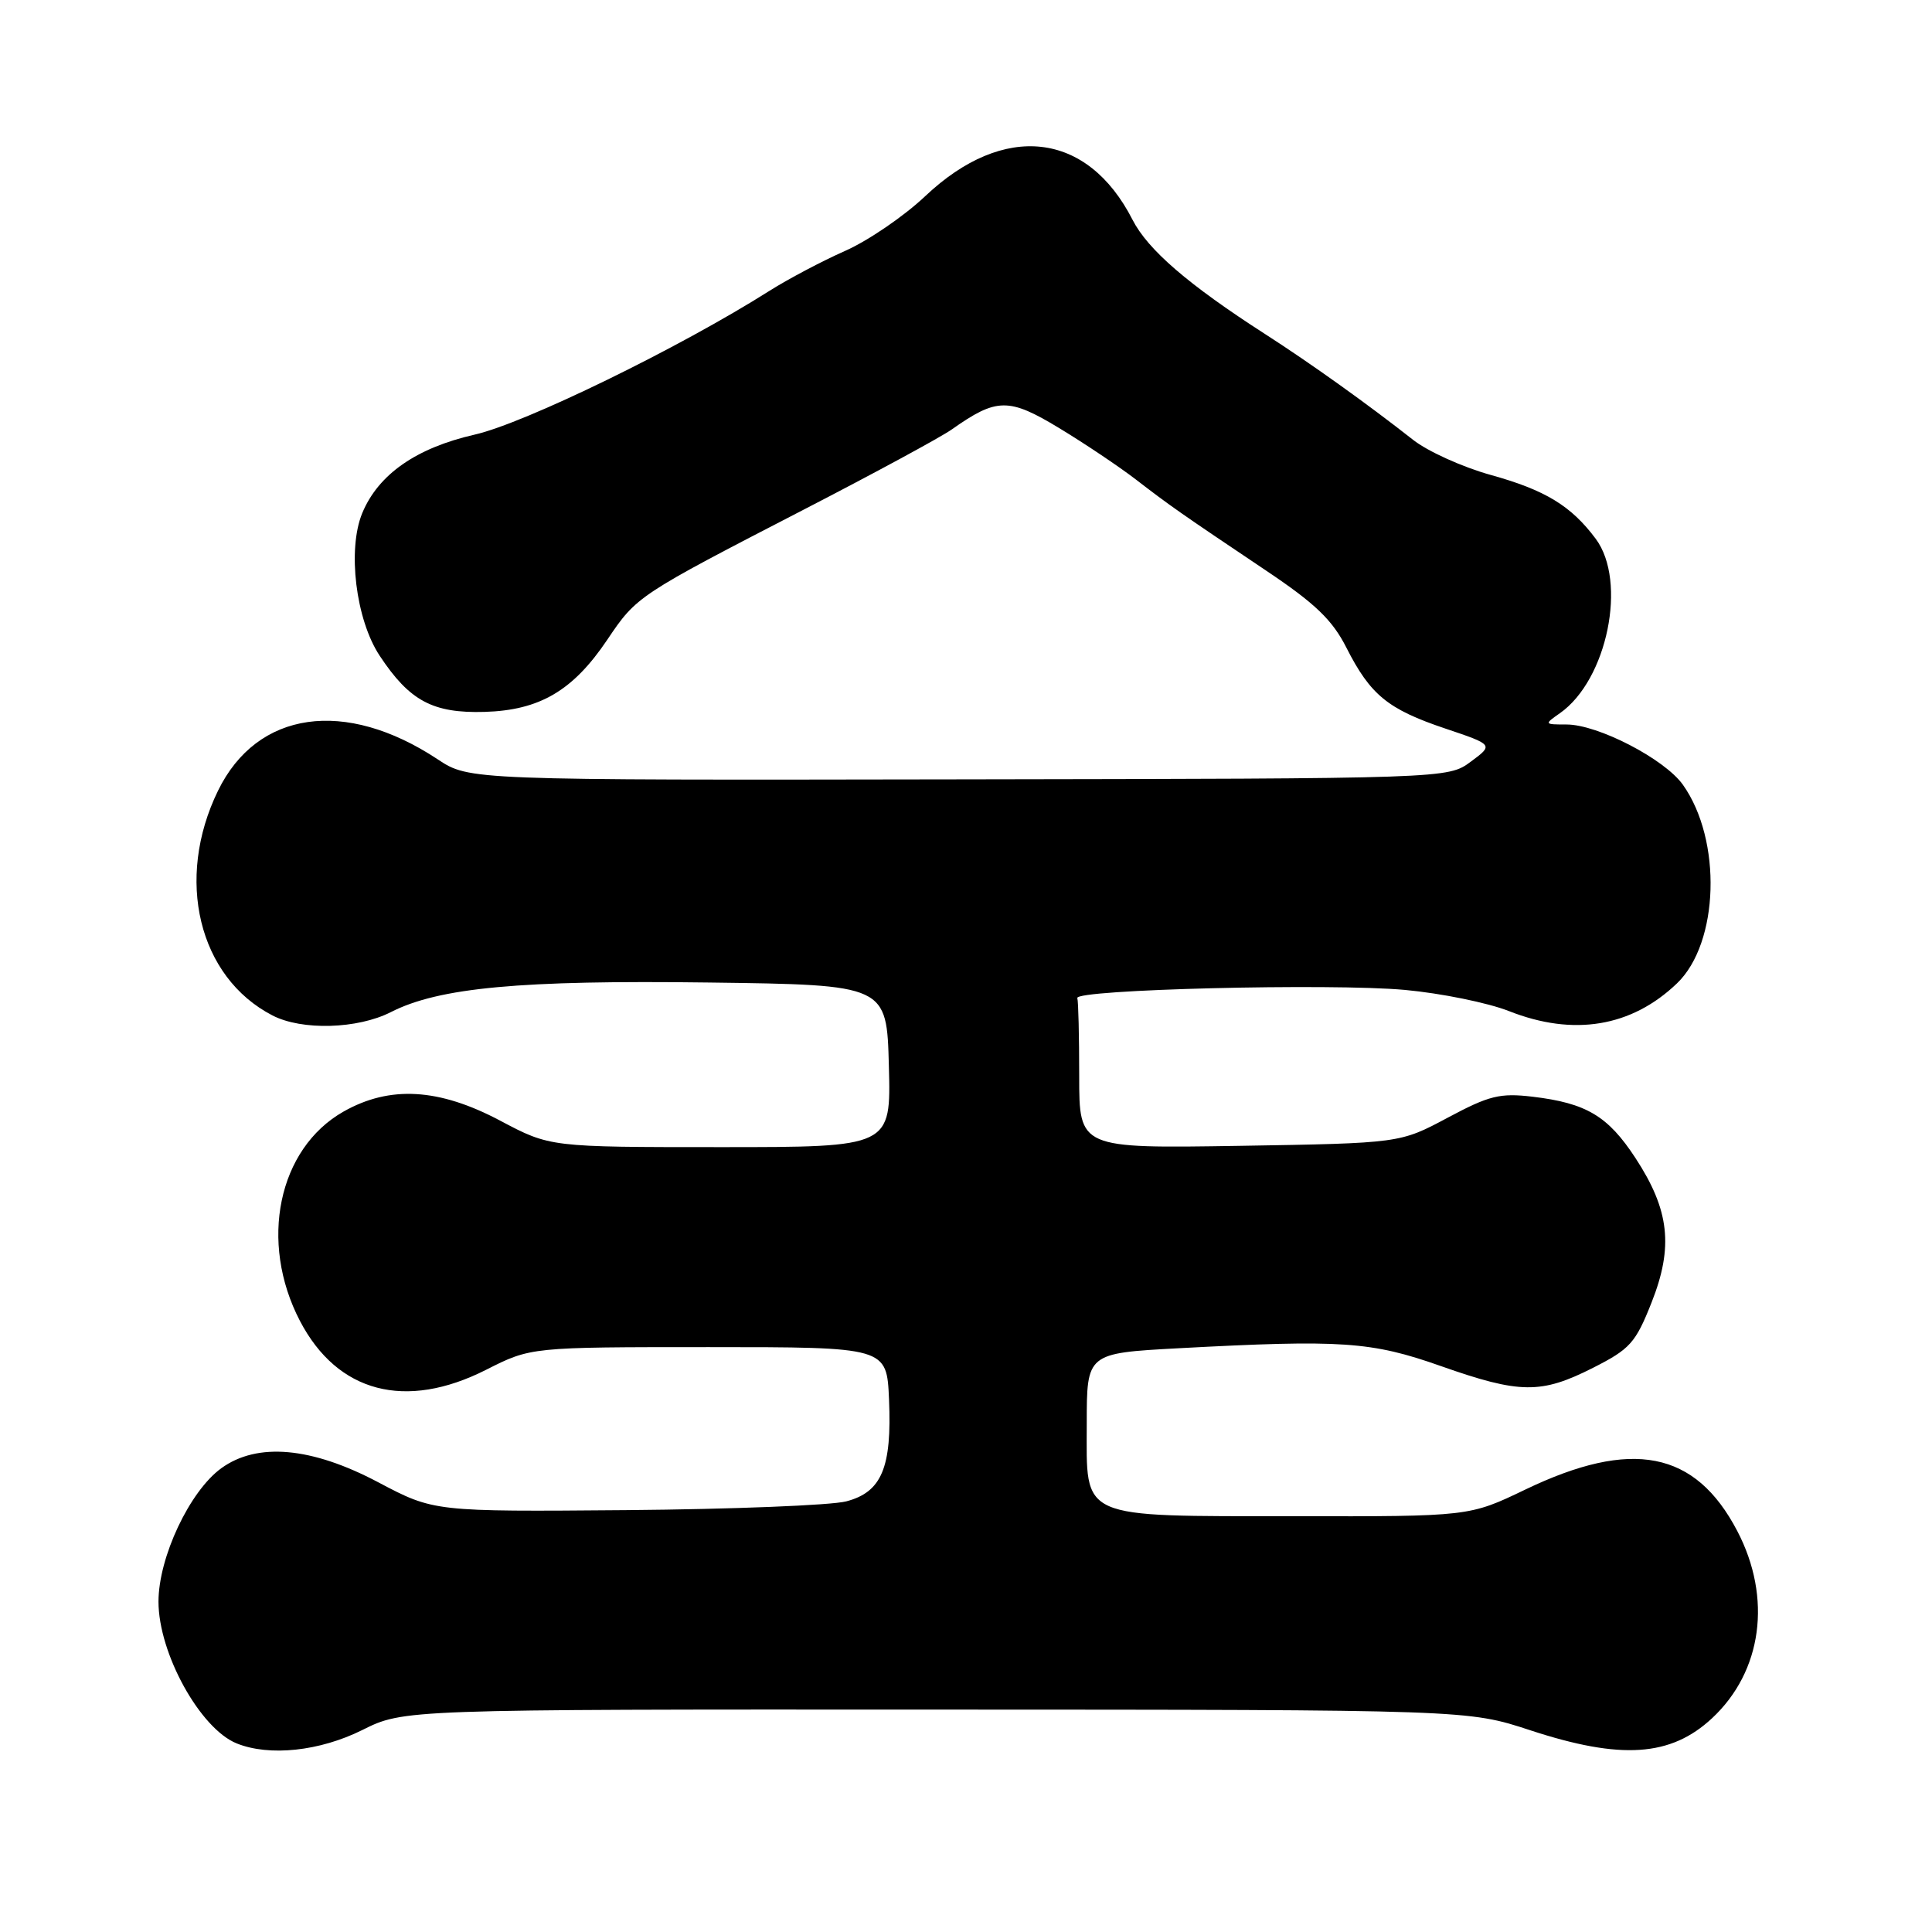 <?xml version="1.0" encoding="UTF-8" standalone="no"?>
<!DOCTYPE svg PUBLIC "-//W3C//DTD SVG 1.1//EN" "http://www.w3.org/Graphics/SVG/1.1/DTD/svg11.dtd" >
<svg xmlns="http://www.w3.org/2000/svg" xmlns:xlink="http://www.w3.org/1999/xlink" version="1.1" viewBox="0 0 256 256">
 <g >
 <path fill="currentColor"
d=" M 48.00 229.24 C 53.50 226.50 53.50 226.50 124.00 226.53 C 194.50 226.55 194.50 226.55 202.80 229.28 C 214.79 233.21 221.38 232.77 226.85 227.68 C 233.51 221.48 234.83 211.73 230.20 202.87 C 224.64 192.23 216.23 190.59 202.10 197.38 C 194.69 200.94 194.69 200.94 171.60 200.91 C 142.64 200.87 144.00 201.47 144.00 188.63 C 144.00 179.31 144.00 179.31 156.16 178.65 C 177.80 177.49 181.69 177.75 190.95 181.02 C 201.39 184.70 204.20 184.73 211.07 181.25 C 215.99 178.76 216.72 177.95 218.84 172.59 C 221.76 165.21 221.22 160.34 216.71 153.45 C 213.06 147.87 210.20 146.17 203.08 145.32 C 198.74 144.81 197.33 145.16 191.81 148.11 C 185.50 151.48 185.50 151.48 164.25 151.83 C 143.00 152.17 143.00 152.17 143.00 142.59 C 143.00 137.31 142.89 132.66 142.75 132.25 C 142.37 131.11 176.32 130.27 186.17 131.17 C 190.94 131.61 197.15 132.87 199.96 133.98 C 208.50 137.35 216.18 136.08 222.21 130.30 C 227.80 124.94 228.20 111.31 222.99 103.98 C 220.56 100.57 211.74 96.00 207.58 96.00 C 204.61 96.00 204.59 95.97 206.70 94.50 C 212.97 90.10 215.65 77.05 211.44 71.39 C 208.18 67.02 204.76 64.94 197.52 62.93 C 193.81 61.90 189.18 59.81 187.24 58.28 C 181.21 53.54 173.75 48.20 167.64 44.27 C 157.44 37.71 152.09 33.09 150.06 29.11 C 144.08 17.40 133.02 16.14 122.61 25.98 C 119.80 28.64 115.01 31.91 111.97 33.25 C 108.94 34.59 104.44 36.97 101.97 38.53 C 90.05 46.08 69.55 56.08 62.89 57.59 C 55.14 59.36 50.13 62.86 48.00 67.99 C 46.01 72.81 47.14 82.10 50.31 86.89 C 54.27 92.88 57.36 94.53 64.22 94.33 C 71.52 94.11 75.92 91.52 80.46 84.78 C 84.37 78.97 84.48 78.90 106.63 67.46 C 115.91 62.67 124.68 57.92 126.12 56.90 C 132.07 52.70 133.67 52.68 140.34 56.72 C 143.73 58.77 148.30 61.84 150.50 63.53 C 155.06 67.04 156.37 67.96 167.77 75.61 C 174.29 79.98 176.55 82.15 178.41 85.83 C 181.59 92.09 183.89 93.97 191.49 96.53 C 197.91 98.69 197.91 98.69 194.88 100.93 C 191.85 103.17 191.85 103.17 127.01 103.27 C 62.17 103.38 62.17 103.38 57.99 100.61 C 45.73 92.50 34.06 94.17 28.89 104.77 C 23.16 116.50 26.31 129.49 36.10 134.55 C 40.00 136.57 47.37 136.36 51.79 134.11 C 58.16 130.86 68.93 129.86 94.00 130.19 C 117.50 130.50 117.50 130.50 117.78 141.25 C 118.07 152.00 118.07 152.00 95.48 152.00 C 72.89 152.00 72.89 152.00 66.29 148.50 C 58.17 144.19 51.66 143.81 45.52 147.29 C 36.85 152.20 34.28 164.56 39.75 175.04 C 44.72 184.55 53.74 186.91 64.42 181.50 C 70.34 178.50 70.34 178.50 93.92 178.50 C 117.50 178.50 117.50 178.50 117.80 185.42 C 118.19 194.47 116.83 197.71 112.13 198.94 C 110.13 199.46 97.03 199.98 83.00 200.10 C 57.50 200.31 57.50 200.31 50.12 196.41 C 41.28 191.73 34.09 191.09 29.32 194.55 C 25.12 197.60 21.00 206.36 21.00 212.23 C 21.00 219.06 26.51 229.05 31.36 231.01 C 35.70 232.76 42.35 232.05 48.00 229.24 Z "/>
</g>
</svg>